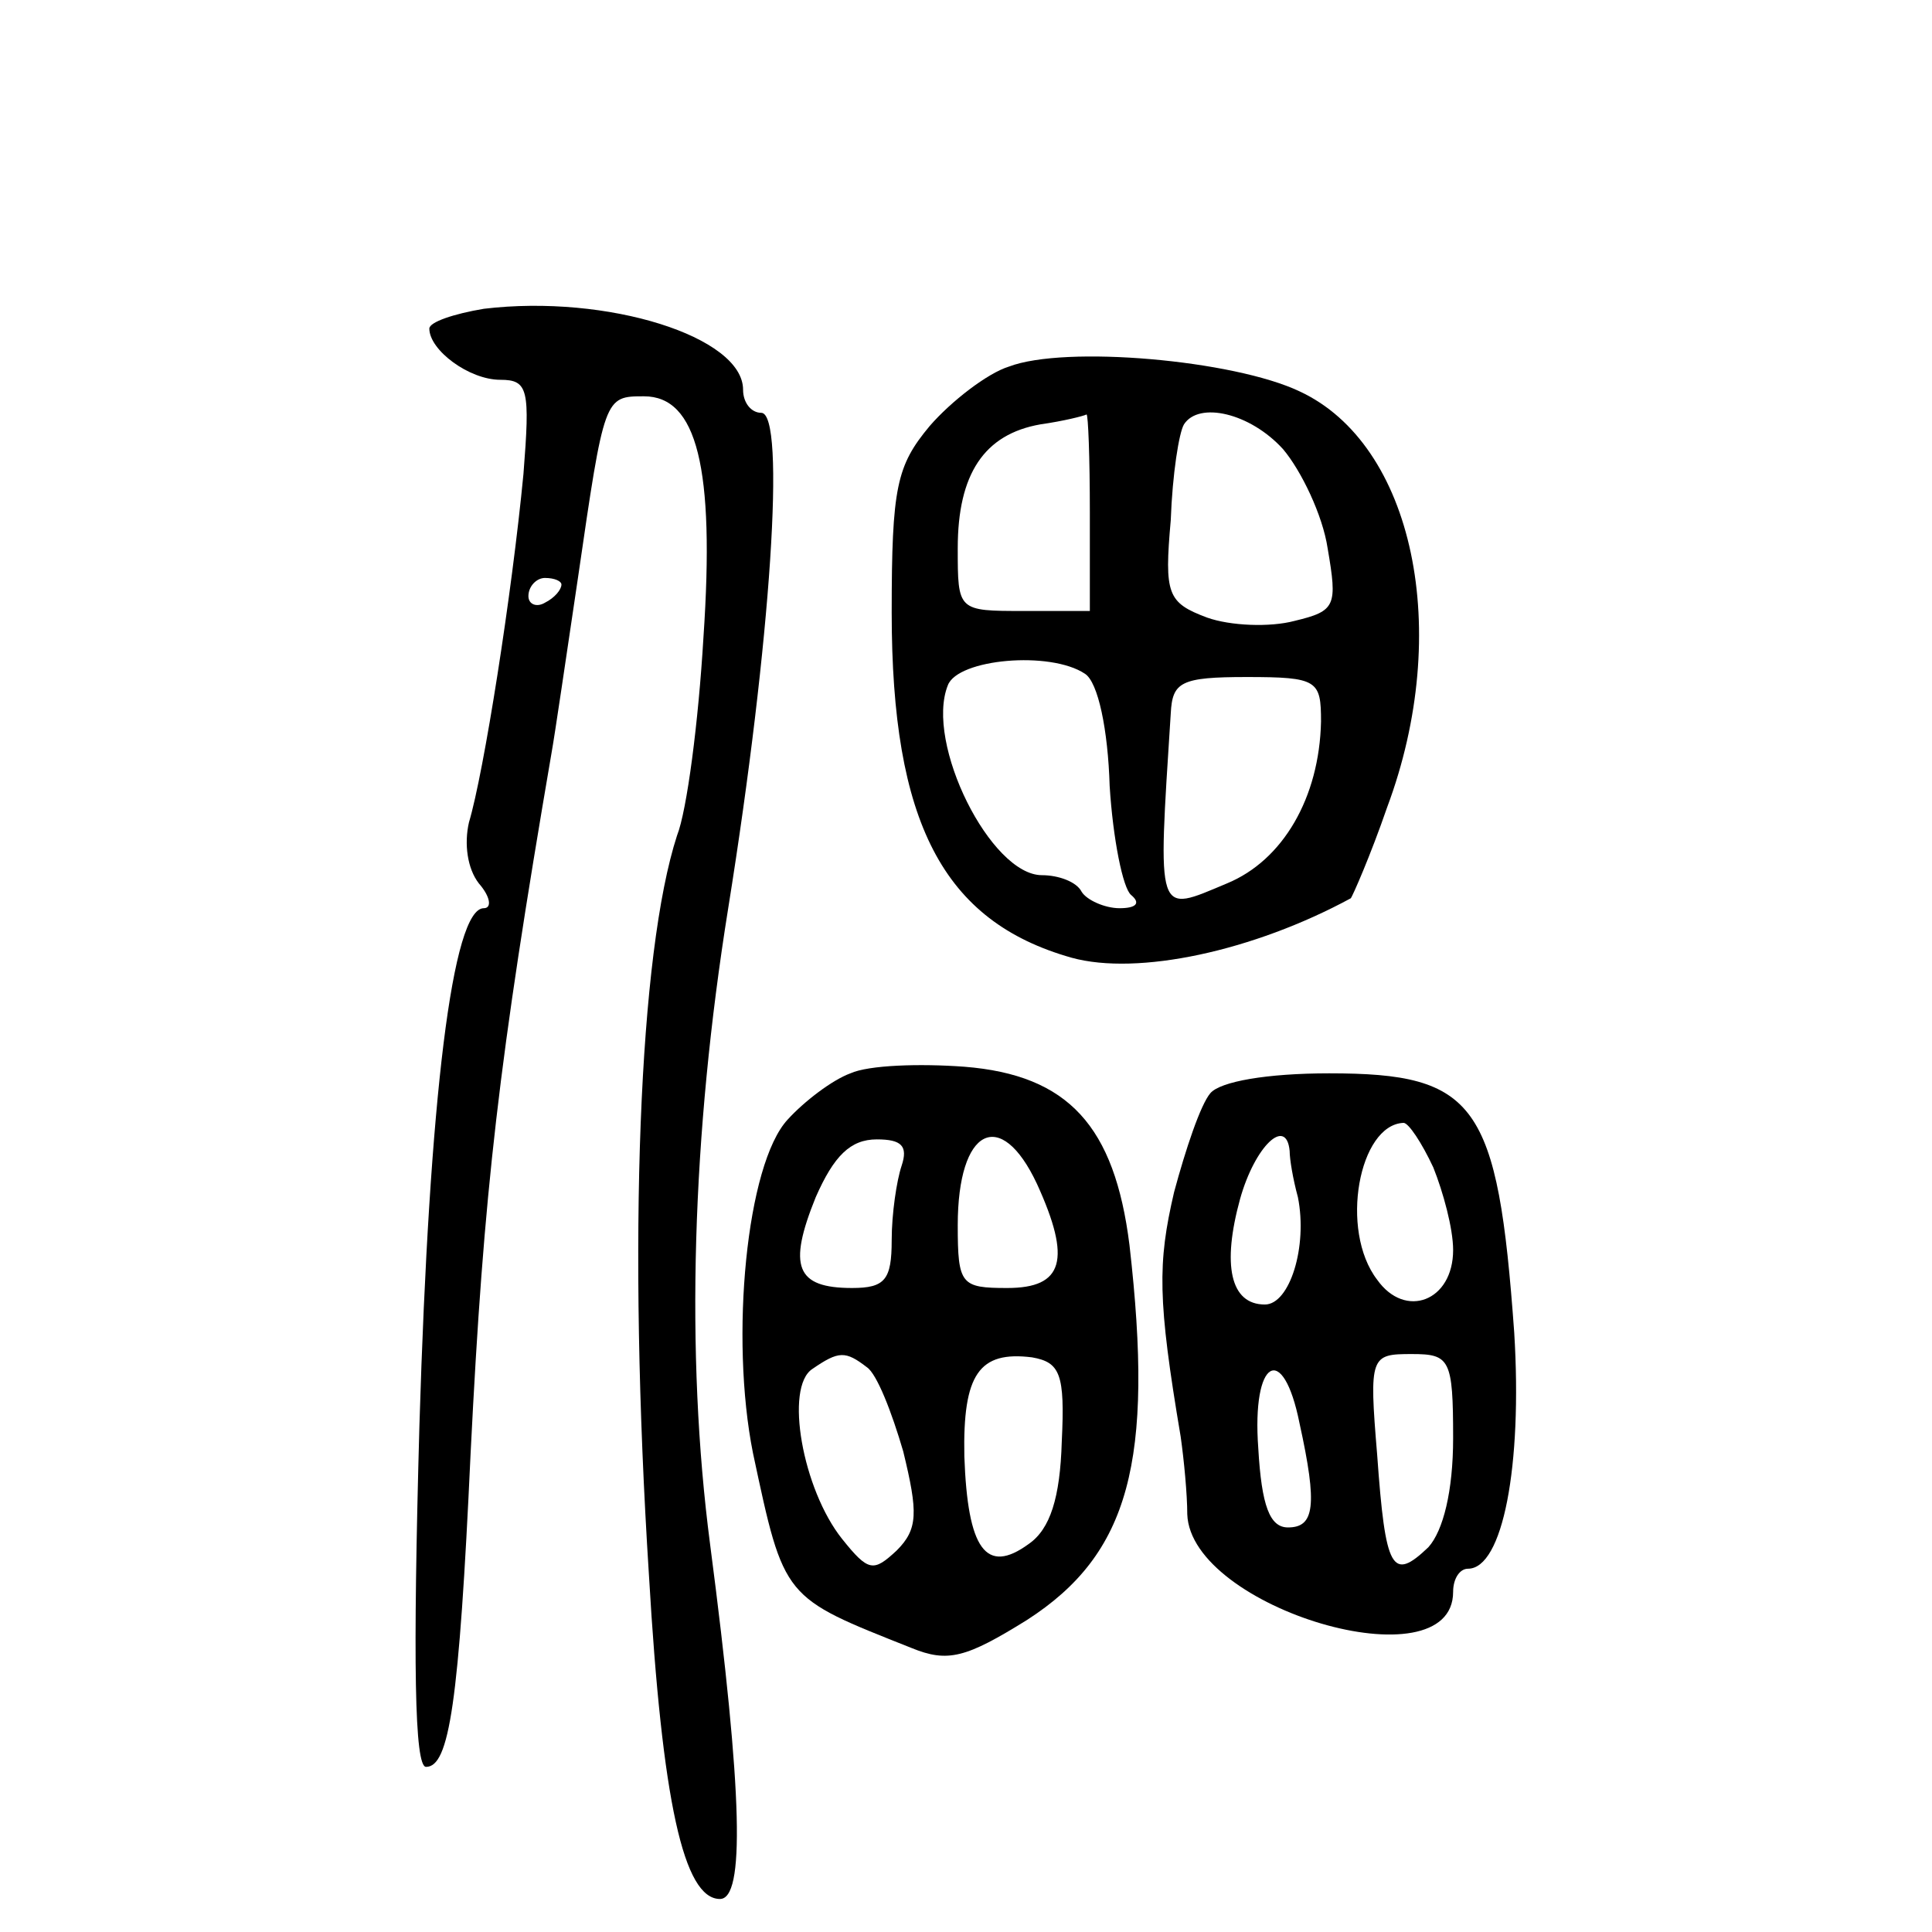 <?xml version="1.0" standalone="no"?>
<!DOCTYPE svg PUBLIC "-//W3C//DTD SVG 20010904//EN"
 "http://www.w3.org/TR/2001/REC-SVG-20010904/DTD/svg10.dtd">
<svg version="1.0" xmlns="http://www.w3.org/2000/svg"
 width="117pt" height="117pt" viewBox="0 0 117 117"
 preserveAspectRatio="xMidYMid meet">
<g transform="translate(0,117) scale(0.1,-0.1)"
fill="#000000" stroke="none">
<path d="M293 983 c-18 -3 -33 -8 -33 -12 0 -13 24 -31 43 -31 17 0 18 -6 14
-57 -7 -73 -24 -181 -33 -211 -3 -13 -1 -28 6 -37 7 -8 8 -15 3 -15 -19 0 -33
-114 -39 -313 -4 -144 -3 -207 4 -207 14 0 20 38 27 190 8 160 17 237 49 424
2 11 9 59 16 106 16 110 16 110 40 110 32 0 43 -43 36 -146 -3 -51 -10 -105
-16 -120 -23 -71 -30 -244 -17 -448 8 -137 21 -196 43 -196 15 0 14 62 -6 215
-15 115 -11 248 11 385 26 162 35 300 20 300 -6 0 -11 6 -11 14 0 32 -82 58
-157 49z m47 -167 c0 -3 -4 -8 -10 -11 -5 -3 -10 -1 -10 4 0 6 5 11 10 11 6 0
10 -2 10 -4z"/>
<path d="M611 948 c-13 -4 -35 -21 -48 -36 -20 -24 -23 -37 -23 -113 0 -127
31 -187 109 -209 40 -11 110 4 169 36 1 1 12 26 22 55 40 107 16 220 -53 252
-40 19 -142 28 -176 15z m49 -88 l0 -60 -40 0 c-40 0 -40 0 -40 38 0 45 16 69
50 75 14 2 26 5 28 6 1 0 2 -26 2 -59z m117 38 c11 -13 24 -40 27 -60 6 -35 5
-38 -20 -44 -15 -4 -39 -3 -53 2 -24 9 -26 14 -22 59 1 28 5 53 8 58 9 14 40
7 60 -15z m-120 -136 c8 -5 14 -34 15 -68 2 -32 8 -62 13 -66 6 -5 3 -8 -7 -8
-9 0 -20 5 -23 10 -3 6 -14 10 -24 10 -31 0 -71 80 -57 115 6 16 62 21 83 7z
m143 -29 c-1 -46 -23 -84 -57 -98 -43 -18 -42 -22 -34 103 1 19 6 22 46 22 43
0 45 -2 45 -27z"/>
<path d="M515 520 c-11 -4 -28 -17 -38 -28 -25 -27 -35 -132 -21 -202 19 -89
18 -87 96 -118 22 -9 33 -6 70 17 62 40 77 96 62 227 -9 72 -37 103 -100 108
-27 2 -58 1 -69 -4z m31 -56 c-3 -9 -6 -29 -6 -45 0 -24 -4 -29 -24 -29 -34 0
-39 13 -22 55 11 25 21 35 37 35 15 0 19 -4 15 -16z m82 -11 c21 -46 16 -63
-18 -63 -28 0 -30 2 -30 38 0 59 26 72 48 25z m-103 -111 c6 -4 15 -27 22 -51
9 -37 9 -47 -4 -60 -14 -13 -17 -13 -33 7 -24 30 -35 92 -18 103 16 11 20 11
33 1z m118 -45 c-1 -34 -7 -53 -20 -62 -26 -19 -37 -3 -39 53 -1 50 9 64 41
60 17 -3 20 -10 18 -51z"/>
<path d="M733 508 c-6 -7 -15 -34 -22 -60 -10 -43 -10 -65 4 -148 2 -14 4 -35
4 -47 2 -57 161 -104 161 -47 0 8 4 14 9 14 21 0 33 62 28 143 -10 139 -23
157 -112 157 -38 0 -66 -5 -72 -12z m135 -45 c6 -15 12 -37 12 -50 0 -31 -29
-42 -46 -18 -23 30 -11 94 16 95 3 0 11 -12 18 -27z m-87 10 c0 -5 2 -17 5
-28 6 -30 -5 -65 -20 -65 -21 0 -26 24 -15 64 9 32 28 50 30 29z m99 -174 c0
-32 -6 -56 -15 -66 -22 -21 -26 -14 -31 56 -5 60 -4 61 21 61 23 0 25 -3 25
-51z m-93 9 c11 -50 9 -63 -7 -63 -11 0 -16 13 -18 48 -4 54 15 65 25 15z"/>
</g>
</svg>
